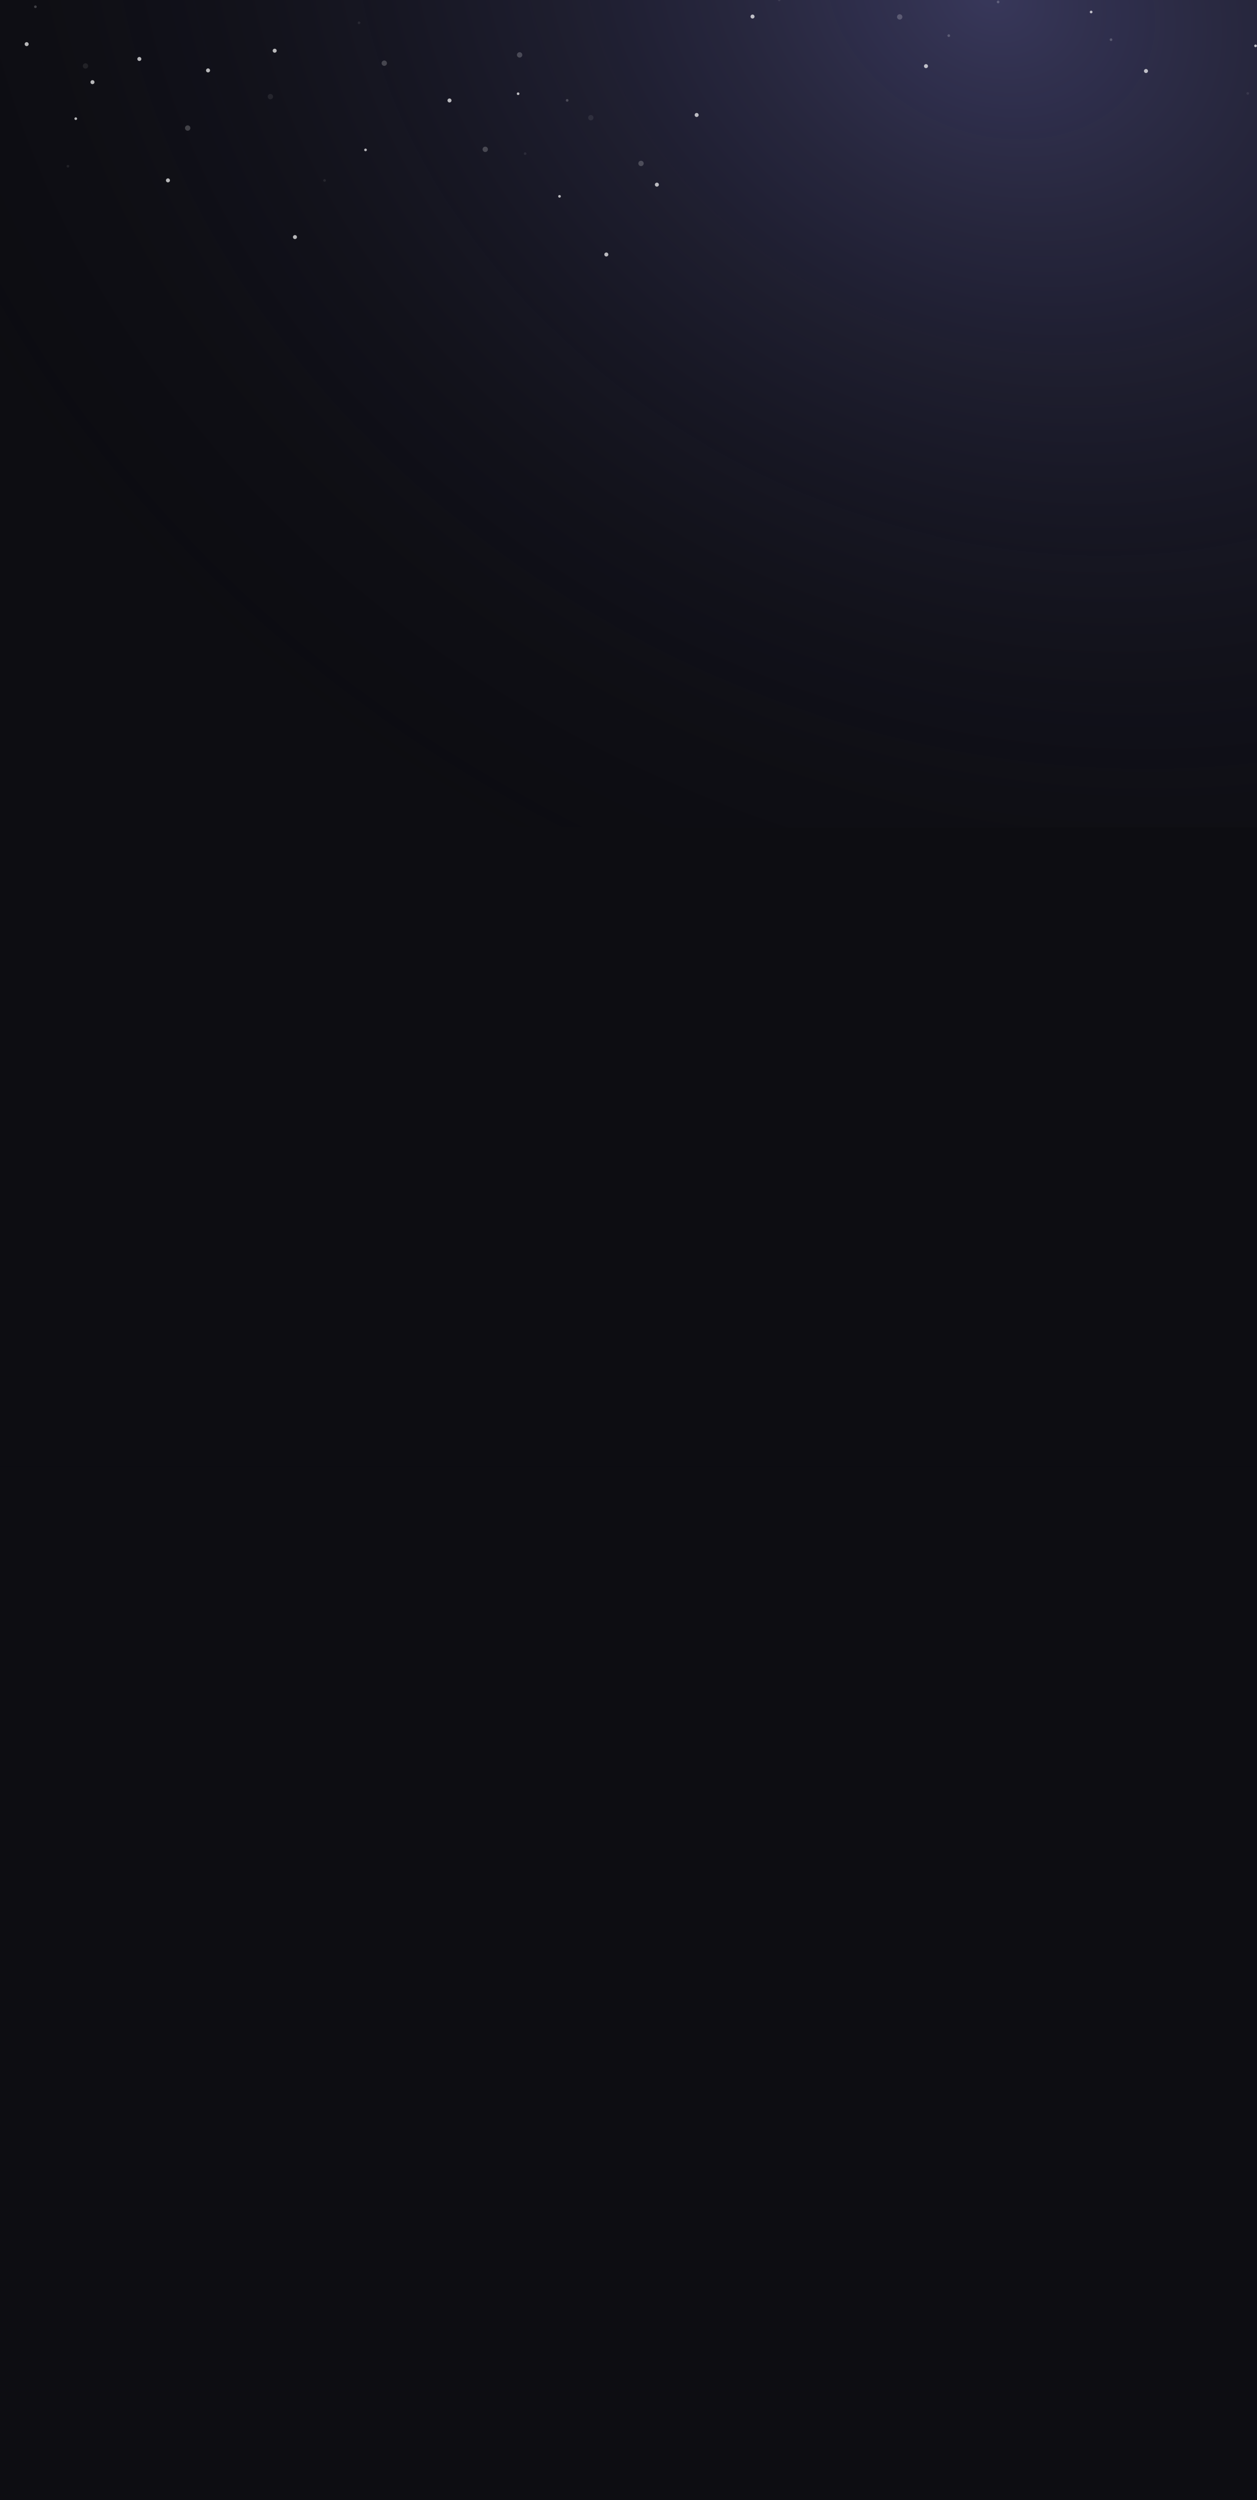 <svg width="1080" height="2148" viewBox="0 0 1080 2148" fill="none" xmlns="http://www.w3.org/2000/svg">
<rect x="0" y="0" width="1080" height="2148" fill="#333333" stroke="none"/>
<g clip-path="url(#clip0_13_2)">
<rect width="1080" height="2148" fill="#0D0D12"/>
<rect opacity="0.4" x="-585.988" y="-732.613" width="2886.79" height="1443.39" fill="url(#paint0_radial_13_2)"/>
<mask id="mask0_13_2" style="mask-type:alpha" maskUnits="userSpaceOnUse" x="-499" y="-1056" width="2226" height="2186">
<rect x="404.046" y="-1055.37" width="1705.38" height="1429.63" transform="rotate(39.131 404.046 -1055.37)" fill="url(#paint1_radial_13_2)"/>
</mask>
<g mask="url(#mask0_13_2)">
</g>
<g clip-path="url(#clip1_13_2)">
<g opacity="0.7">
<path opacity="0.11" d="M73.206 58.938C74.468 59.074 75.601 58.161 75.737 56.899C75.873 55.638 74.96 54.504 73.698 54.368C72.436 54.233 71.303 55.145 71.167 56.407C71.031 57.669 71.944 58.802 73.206 58.938Z" fill="white"/>
<path d="M79.269 72.294C80.215 72.396 81.064 71.712 81.166 70.766C81.268 69.819 80.584 68.97 79.638 68.868C78.692 68.766 77.842 69.45 77.74 70.396C77.638 71.343 78.323 72.192 79.269 72.294Z" fill="white"/>
<path d="M119.542 52.378C120.488 52.48 121.337 51.796 121.439 50.85C121.541 49.904 120.857 49.054 119.911 48.952C118.965 48.85 118.115 49.535 118.013 50.481C117.911 51.427 118.596 52.276 119.542 52.378Z" fill="white"/>
<path d="M22.722 39.633C23.669 39.735 24.518 39.051 24.62 38.104C24.722 37.158 24.038 36.309 23.091 36.207C22.145 36.105 21.296 36.789 21.194 37.735C21.092 38.681 21.776 39.531 22.722 39.633Z" fill="white"/>
<path d="M64.969 103.095C65.6 103.163 66.166 102.707 66.234 102.077C66.302 101.446 65.846 100.88 65.215 100.812C64.585 100.744 64.019 101.2 63.951 101.831C63.883 102.461 64.339 103.027 64.969 103.095Z" fill="white"/>
<path d="M313.928 129.926C314.559 129.993 315.125 129.537 315.193 128.907C315.26 128.277 314.805 127.711 314.174 127.643C313.544 127.575 312.978 128.031 312.91 128.661C312.842 129.292 313.298 129.858 313.928 129.926Z" fill="white"/>
<path d="M445.039 81.665C445.669 81.733 446.235 81.276 446.303 80.646C446.371 80.016 445.915 79.45 445.284 79.382C444.654 79.314 444.088 79.77 444.02 80.4C443.952 81.031 444.408 81.597 445.039 81.665Z" fill="white"/>
<path d="M480.6 169.828C481.23 169.896 481.797 169.44 481.864 168.81C481.932 168.179 481.476 167.613 480.846 167.546C480.216 167.478 479.65 167.934 479.582 168.564C479.514 169.194 479.97 169.76 480.6 169.828Z" fill="white"/>
<path opacity="0.11" d="M58.271 143.965C58.901 144.033 59.467 143.577 59.535 142.947C59.603 142.316 59.147 141.75 58.517 141.682C57.886 141.614 57.32 142.07 57.252 142.701C57.185 143.331 57.641 143.897 58.271 143.965Z" fill="white"/>
<path opacity="0.11" d="M278.746 156.161C279.376 156.228 279.942 155.772 280.01 155.142C280.078 154.512 279.622 153.946 278.992 153.878C278.361 153.81 277.795 154.266 277.727 154.896C277.659 155.526 278.115 156.093 278.746 156.161Z" fill="white"/>
<path opacity="0.3" d="M30.293 6.952C30.923 7.019 31.489 6.563 31.557 5.933C31.625 5.303 31.169 4.737 30.539 4.669C29.909 4.601 29.342 5.057 29.274 5.687C29.207 6.317 29.663 6.884 30.293 6.952Z" fill="white"/>
<path opacity="0.3" d="M487.162 87.362C487.792 87.43 488.358 86.974 488.426 86.343C488.494 85.713 488.038 85.147 487.408 85.079C486.777 85.011 486.211 85.467 486.143 86.097C486.075 86.728 486.531 87.294 487.162 87.362Z" fill="white"/>
<path opacity="0.11" d="M308.351 20.73C308.981 20.798 309.547 20.342 309.615 19.711C309.683 19.081 309.227 18.515 308.597 18.447C307.967 18.379 307.401 18.835 307.333 19.465C307.265 20.096 307.721 20.662 308.351 20.73Z" fill="white"/>
<path opacity="0.11" d="M451.038 133.137C451.668 133.205 452.235 132.749 452.302 132.119C452.37 131.488 451.914 130.922 451.284 130.854C450.654 130.786 450.088 131.242 450.02 131.873C449.952 132.503 450.408 133.069 451.038 133.137Z" fill="white"/>
<path opacity="0.3" d="M161.012 112.292C162.274 112.428 163.407 111.515 163.543 110.253C163.679 108.991 162.766 107.858 161.505 107.722C160.243 107.586 159.11 108.499 158.974 109.761C158.838 111.023 159.75 112.156 161.012 112.292Z" fill="white"/>
<path opacity="0.11" d="M232.085 85.295C233.347 85.431 234.48 84.518 234.616 83.256C234.752 81.994 233.839 80.861 232.577 80.725C231.315 80.589 230.182 81.502 230.046 82.764C229.91 84.026 230.823 85.159 232.085 85.295Z" fill="white"/>
<path d="M235.822 45.27C236.768 45.372 237.618 44.688 237.72 43.742C237.822 42.796 237.137 41.946 236.191 41.844C235.245 41.742 234.395 42.427 234.293 43.373C234.192 44.319 234.876 45.169 235.822 45.27Z" fill="white"/>
<path d="M144.115 156.684C145.062 156.785 145.911 156.101 146.013 155.155C146.115 154.209 145.431 153.359 144.485 153.257C143.538 153.156 142.689 153.84 142.587 154.786C142.485 155.732 143.169 156.582 144.115 156.684Z" fill="white"/>
<path d="M520.773 220.366C521.719 220.468 522.569 219.783 522.671 218.837C522.773 217.891 522.088 217.041 521.142 216.94C520.196 216.838 519.347 217.522 519.245 218.468C519.143 219.414 519.827 220.264 520.773 220.366Z" fill="white"/>
<path d="M178.561 62.207C179.507 62.309 180.356 61.625 180.458 60.678C180.56 59.732 179.876 58.883 178.93 58.781C177.984 58.679 177.134 59.363 177.032 60.309C176.93 61.255 177.615 62.105 178.561 62.207Z" fill="white"/>
<path d="M253.234 205.409C254.18 205.511 255.03 204.827 255.132 203.88C255.234 202.934 254.549 202.085 253.603 201.983C252.657 201.881 251.808 202.565 251.706 203.511C251.604 204.457 252.288 205.307 253.234 205.409Z" fill="white"/>
<path d="M564.206 160.351C565.152 160.453 566.001 159.768 566.103 158.822C566.205 157.876 565.521 157.027 564.575 156.925C563.629 156.823 562.779 157.507 562.677 158.453C562.575 159.399 563.26 160.249 564.206 160.351Z" fill="white"/>
<path d="M598.378 100.499C599.324 100.601 600.173 99.917 600.275 98.971C600.377 98.025 599.693 97.175 598.747 97.073C597.801 96.971 596.951 97.656 596.849 98.602C596.747 99.548 597.432 100.397 598.378 100.499Z" fill="white"/>
<path opacity="0.3" d="M329.917 56.566C331.179 56.702 332.312 55.789 332.448 54.527C332.584 53.265 331.671 52.132 330.409 51.996C329.147 51.86 328.014 52.773 327.878 54.035C327.742 55.297 328.655 56.43 329.917 56.566Z" fill="white"/>
<path d="M386.015 88.019C386.961 88.121 387.811 87.436 387.913 86.49C388.015 85.544 387.331 84.695 386.384 84.593C385.438 84.491 384.589 85.175 384.487 86.121C384.385 87.067 385.069 87.917 386.015 88.019Z" fill="white"/>
<path opacity="0.3" d="M446.208 49.452C447.47 49.588 448.603 48.675 448.739 47.413C448.875 46.151 447.962 45.018 446.7 44.882C445.438 44.746 444.305 45.659 444.169 46.921C444.033 48.183 444.946 49.316 446.208 49.452Z" fill="white"/>
<path opacity="0.3" d="M550.516 142.705C551.777 142.841 552.911 141.929 553.047 140.667C553.182 139.405 552.27 138.272 551.008 138.136C549.746 138 548.613 138.913 548.477 140.175C548.341 141.436 549.254 142.57 550.516 142.705Z" fill="white"/>
<path opacity="0.3" d="M416.664 130.594C417.926 130.73 419.059 129.818 419.195 128.556C419.331 127.294 418.418 126.161 417.156 126.025C415.895 125.889 414.761 126.802 414.625 128.063C414.49 129.325 415.402 130.458 416.664 130.594Z" fill="white"/>
<path opacity="0.11" d="M507.394 103.41C508.655 103.546 509.789 102.633 509.924 101.371C510.06 100.11 509.148 98.976 507.886 98.84C506.624 98.704 505.491 99.617 505.355 100.879C505.219 102.141 506.132 103.274 507.394 103.41Z" fill="white"/>
<path d="M1078.64 40.526C1079.27 40.594 1079.83 40.138 1079.9 39.508C1079.97 38.878 1079.51 38.312 1078.88 38.244C1078.25 38.176 1077.69 38.632 1077.62 39.262C1077.55 39.892 1078.01 40.459 1078.64 40.526Z" fill="white"/>
<path opacity="0.11" d="M669.346 1.061C669.977 1.129 670.543 0.673 670.61 0.043C670.678 -0.588 670.222 -1.154 669.592 -1.222C668.962 -1.29 668.396 -0.834 668.328 -0.203C668.26 0.427 668.716 0.993 669.346 1.061Z" fill="white"/>
<path opacity="0.11" d="M1071.93 81.397C1072.56 81.465 1073.13 81.009 1073.19 80.378C1073.26 79.748 1072.81 79.182 1072.18 79.114C1071.55 79.046 1070.98 79.502 1070.91 80.132C1070.84 80.763 1071.3 81.329 1071.93 81.397Z" fill="white"/>
<path d="M937.375 11.452C938.005 11.52 938.571 11.064 938.639 10.434C938.707 9.803 938.251 9.237 937.62 9.169C936.99 9.102 936.424 9.557 936.356 10.188C936.288 10.818 936.744 11.384 937.375 11.452Z" fill="white"/>
<path opacity="0.3" d="M857.444 2.838C858.074 2.906 858.64 2.45 858.708 1.82C858.776 1.189 858.32 0.623 857.69 0.555C857.059 0.487 856.493 0.943 856.425 1.574C856.357 2.204 856.813 2.77 857.444 2.838Z" fill="white"/>
<path opacity="0.3" d="M954.458 35.243C955.089 35.311 955.655 34.855 955.723 34.225C955.791 33.594 955.335 33.028 954.704 32.96C954.074 32.892 953.508 33.348 953.44 33.979C953.372 34.609 953.828 35.175 954.458 35.243Z" fill="white"/>
<path opacity="0.3" d="M815.05 31.77C815.681 31.837 816.247 31.381 816.315 30.751C816.383 30.121 815.927 29.555 815.296 29.487C814.666 29.419 814.1 29.875 814.032 30.505C813.964 31.136 814.42 31.702 815.05 31.77Z" fill="white"/>
<path d="M795.414 58.537C796.36 58.639 797.209 57.954 797.311 57.008C797.413 56.062 796.729 55.212 795.783 55.11C794.837 55.008 793.987 55.693 793.885 56.639C793.783 57.585 794.468 58.435 795.414 58.537Z" fill="white"/>
<path d="M646.376 15.919C647.322 16.021 648.171 15.337 648.273 14.391C648.375 13.444 647.691 12.595 646.745 12.493C645.799 12.391 644.949 13.075 644.847 14.021C644.745 14.968 645.43 15.817 646.376 15.919Z" fill="white"/>
<path d="M984.423 62.731C985.369 62.833 986.219 62.148 986.321 61.202C986.423 60.256 985.738 59.406 984.792 59.304C983.846 59.203 982.996 59.887 982.895 60.833C982.793 61.779 983.477 62.629 984.423 62.731Z" fill="white"/>
<path opacity="0.3" d="M772.772 16.821C774.034 16.957 775.167 16.044 775.303 14.782C775.439 13.52 774.527 12.387 773.265 12.251C772.003 12.115 770.87 13.028 770.734 14.29C770.598 15.552 771.511 16.685 772.772 16.821Z" fill="white"/>
</g>
</g>
<rect width="1080" height="2148" fill="url(#paint2_linear_13_2)"/>
</g>
<defs>
<radialGradient id="paint0_radial_13_2" cx="0" cy="0" r="1" gradientUnits="userSpaceOnUse" gradientTransform="translate(857.406 -10.916) rotate(26.565) scale(1613.76 1291.01)">
<stop stop-color="#7877C6"/>
<stop offset="0.7" stop-opacity="0"/>
</radialGradient>
<radialGradient id="paint1_radial_13_2" cx="0" cy="0" r="1" gradientUnits="userSpaceOnUse" gradientTransform="translate(1256.74 -340.559) rotate(39.973) scale(1112.67 1095.59)">
<stop/>
<stop offset="1" stop-opacity="0"/>
</radialGradient>
<linearGradient id="paint2_linear_13_2" x1="605.047" y1="2148" x2="605.047" y2="761.442" gradientUnits="userSpaceOnUse">
<stop stop-color="#0D0D12"/>
<stop offset="0.592" stop-color="#0D0D12"/>
<stop offset="0.842" stop-color="#0D0D12" stop-opacity="0"/>
</linearGradient>
<clipPath id="clip0_13_2">
<rect width="1080" height="2148" fill="white"/>
</clipPath>
<clipPath id="clip1_13_2">
<rect width="1705.38" height="1429.63" fill="white" transform="translate(404.046 -1055.37) rotate(39.131)"/>
</clipPath>
</defs>
</svg>
